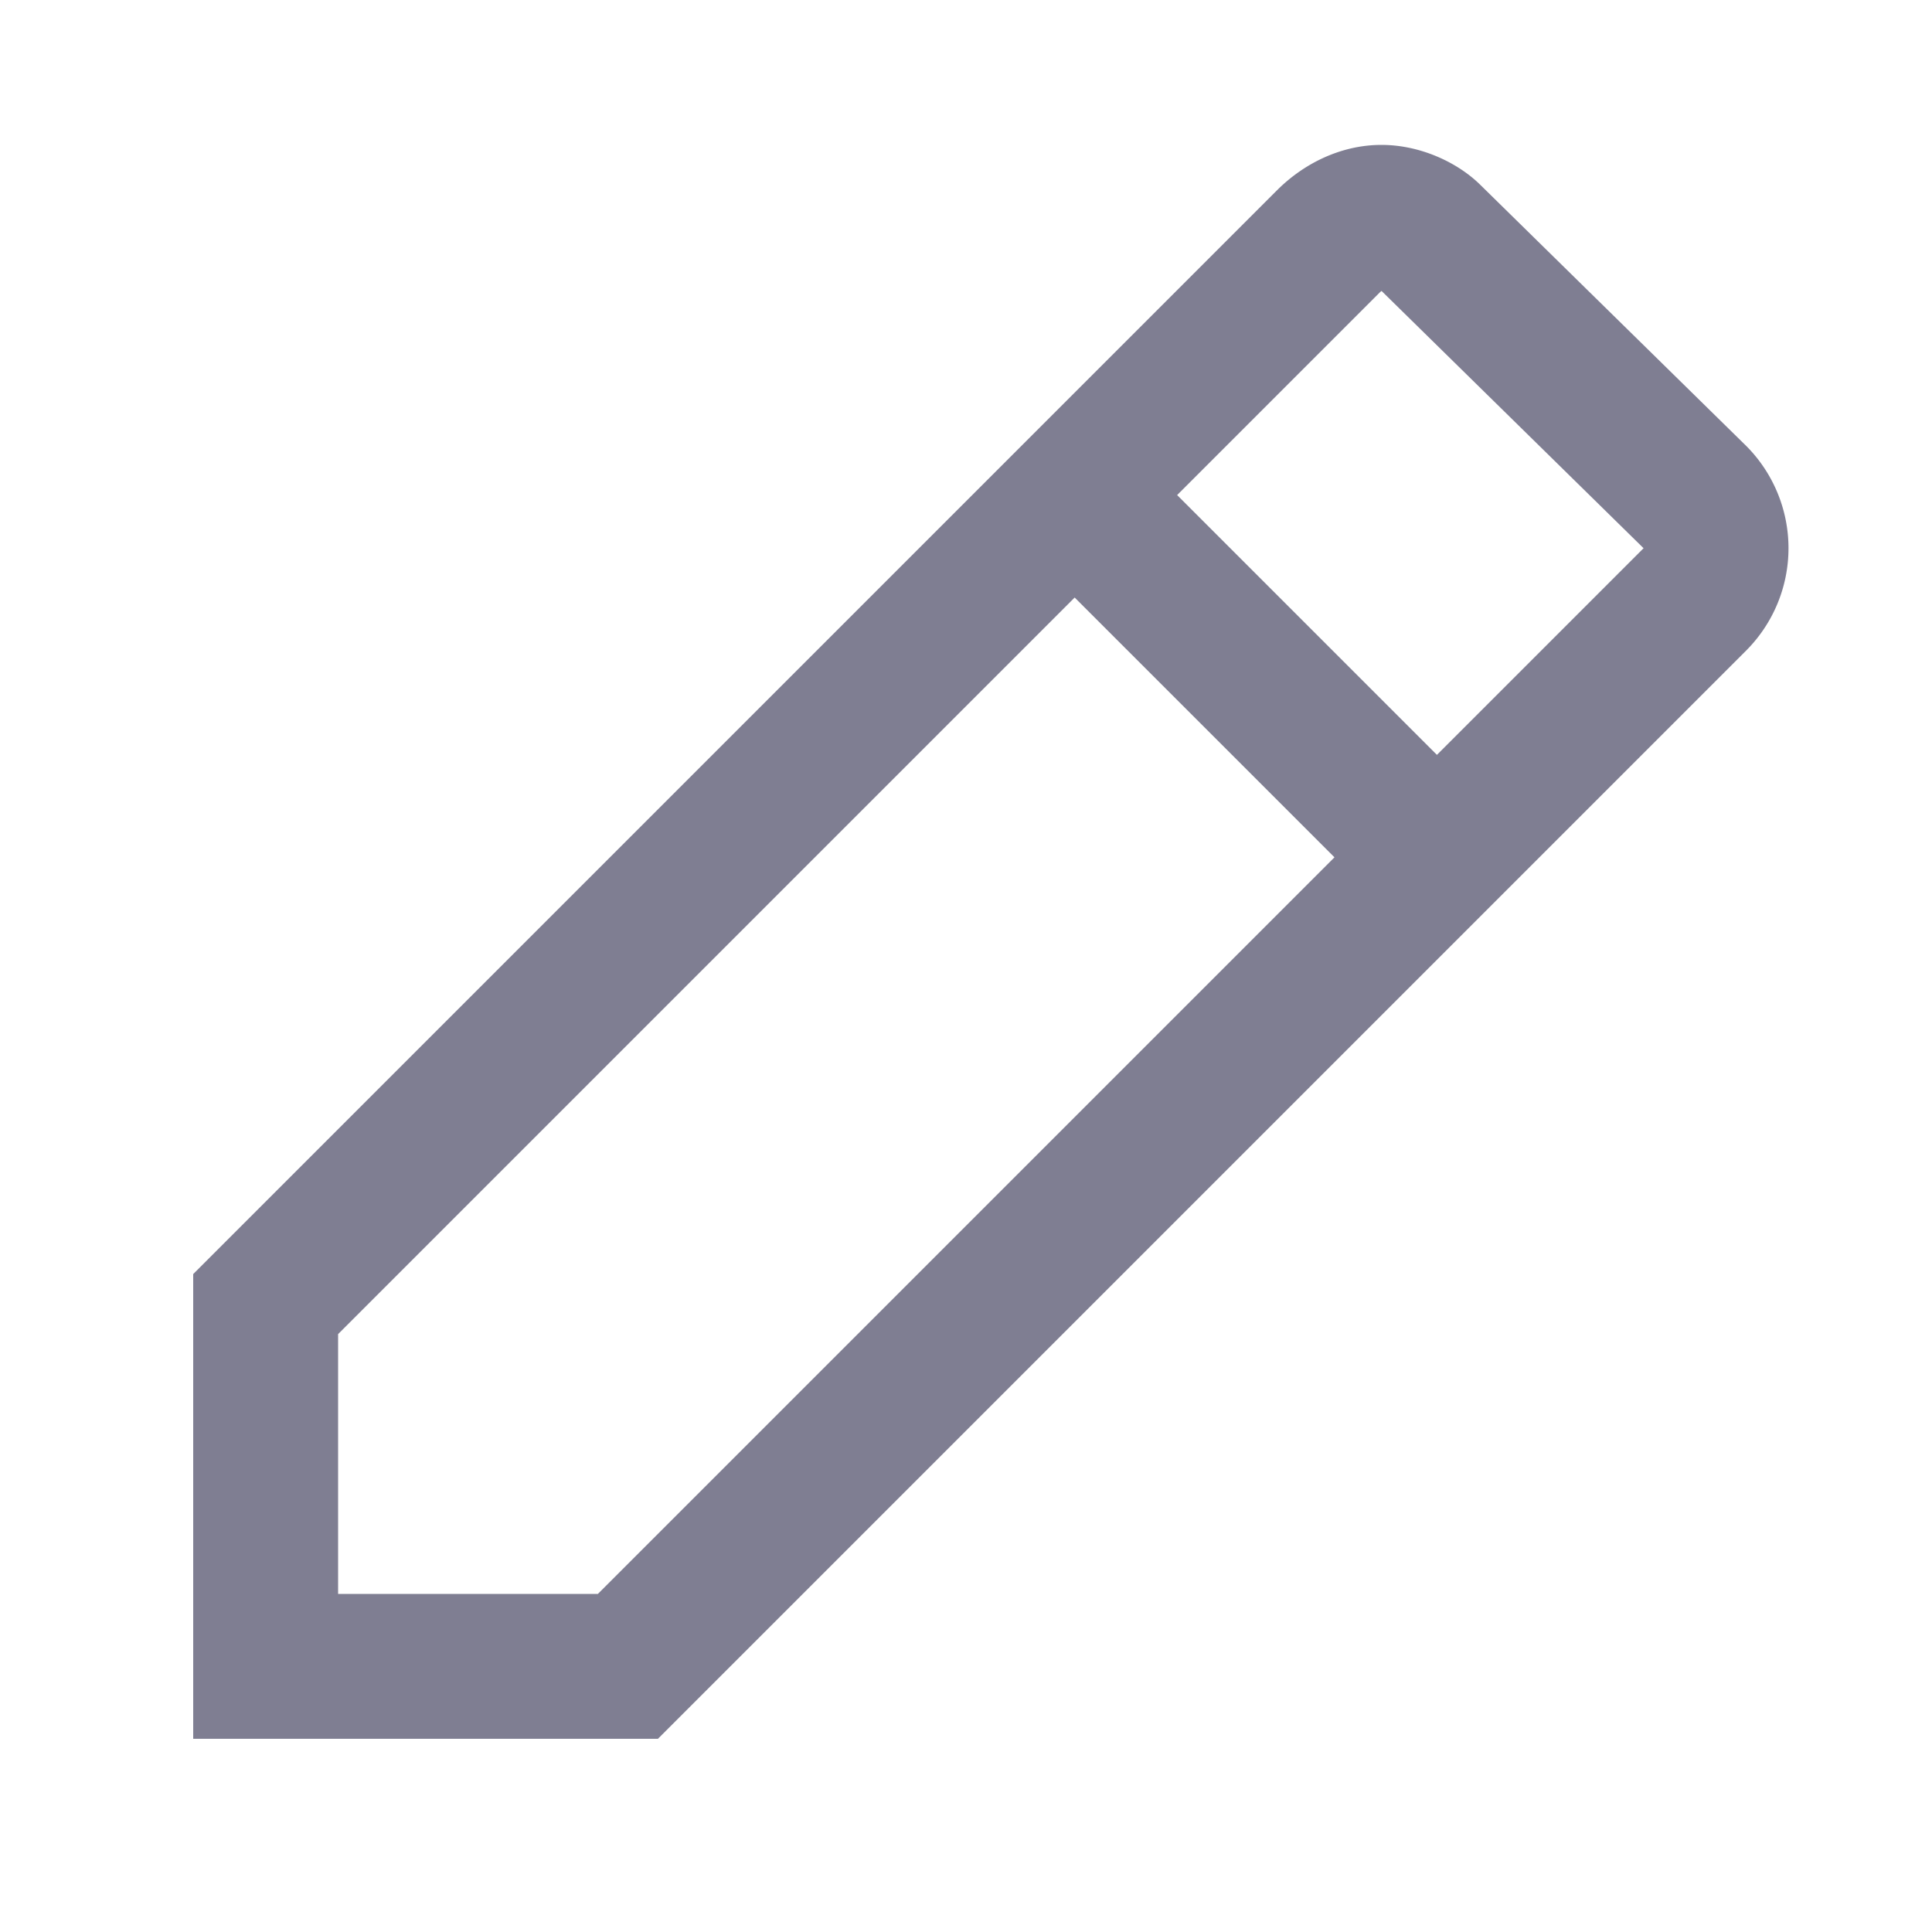 <svg xmlns="http://www.w3.org/2000/svg" viewBox="0 0 40 40" fill="none" stroke="#7f7e92" stroke-width="3"><path d="M28.6 4.5c.4 0 .8.2 1 .4l5.5 5.4a1.5 1.5 0 010 2.1L13 34.5H5.5V27l22-22c.3-.3.7-.5 1.1-.5zm-6.1 6l7 7"></path></svg>